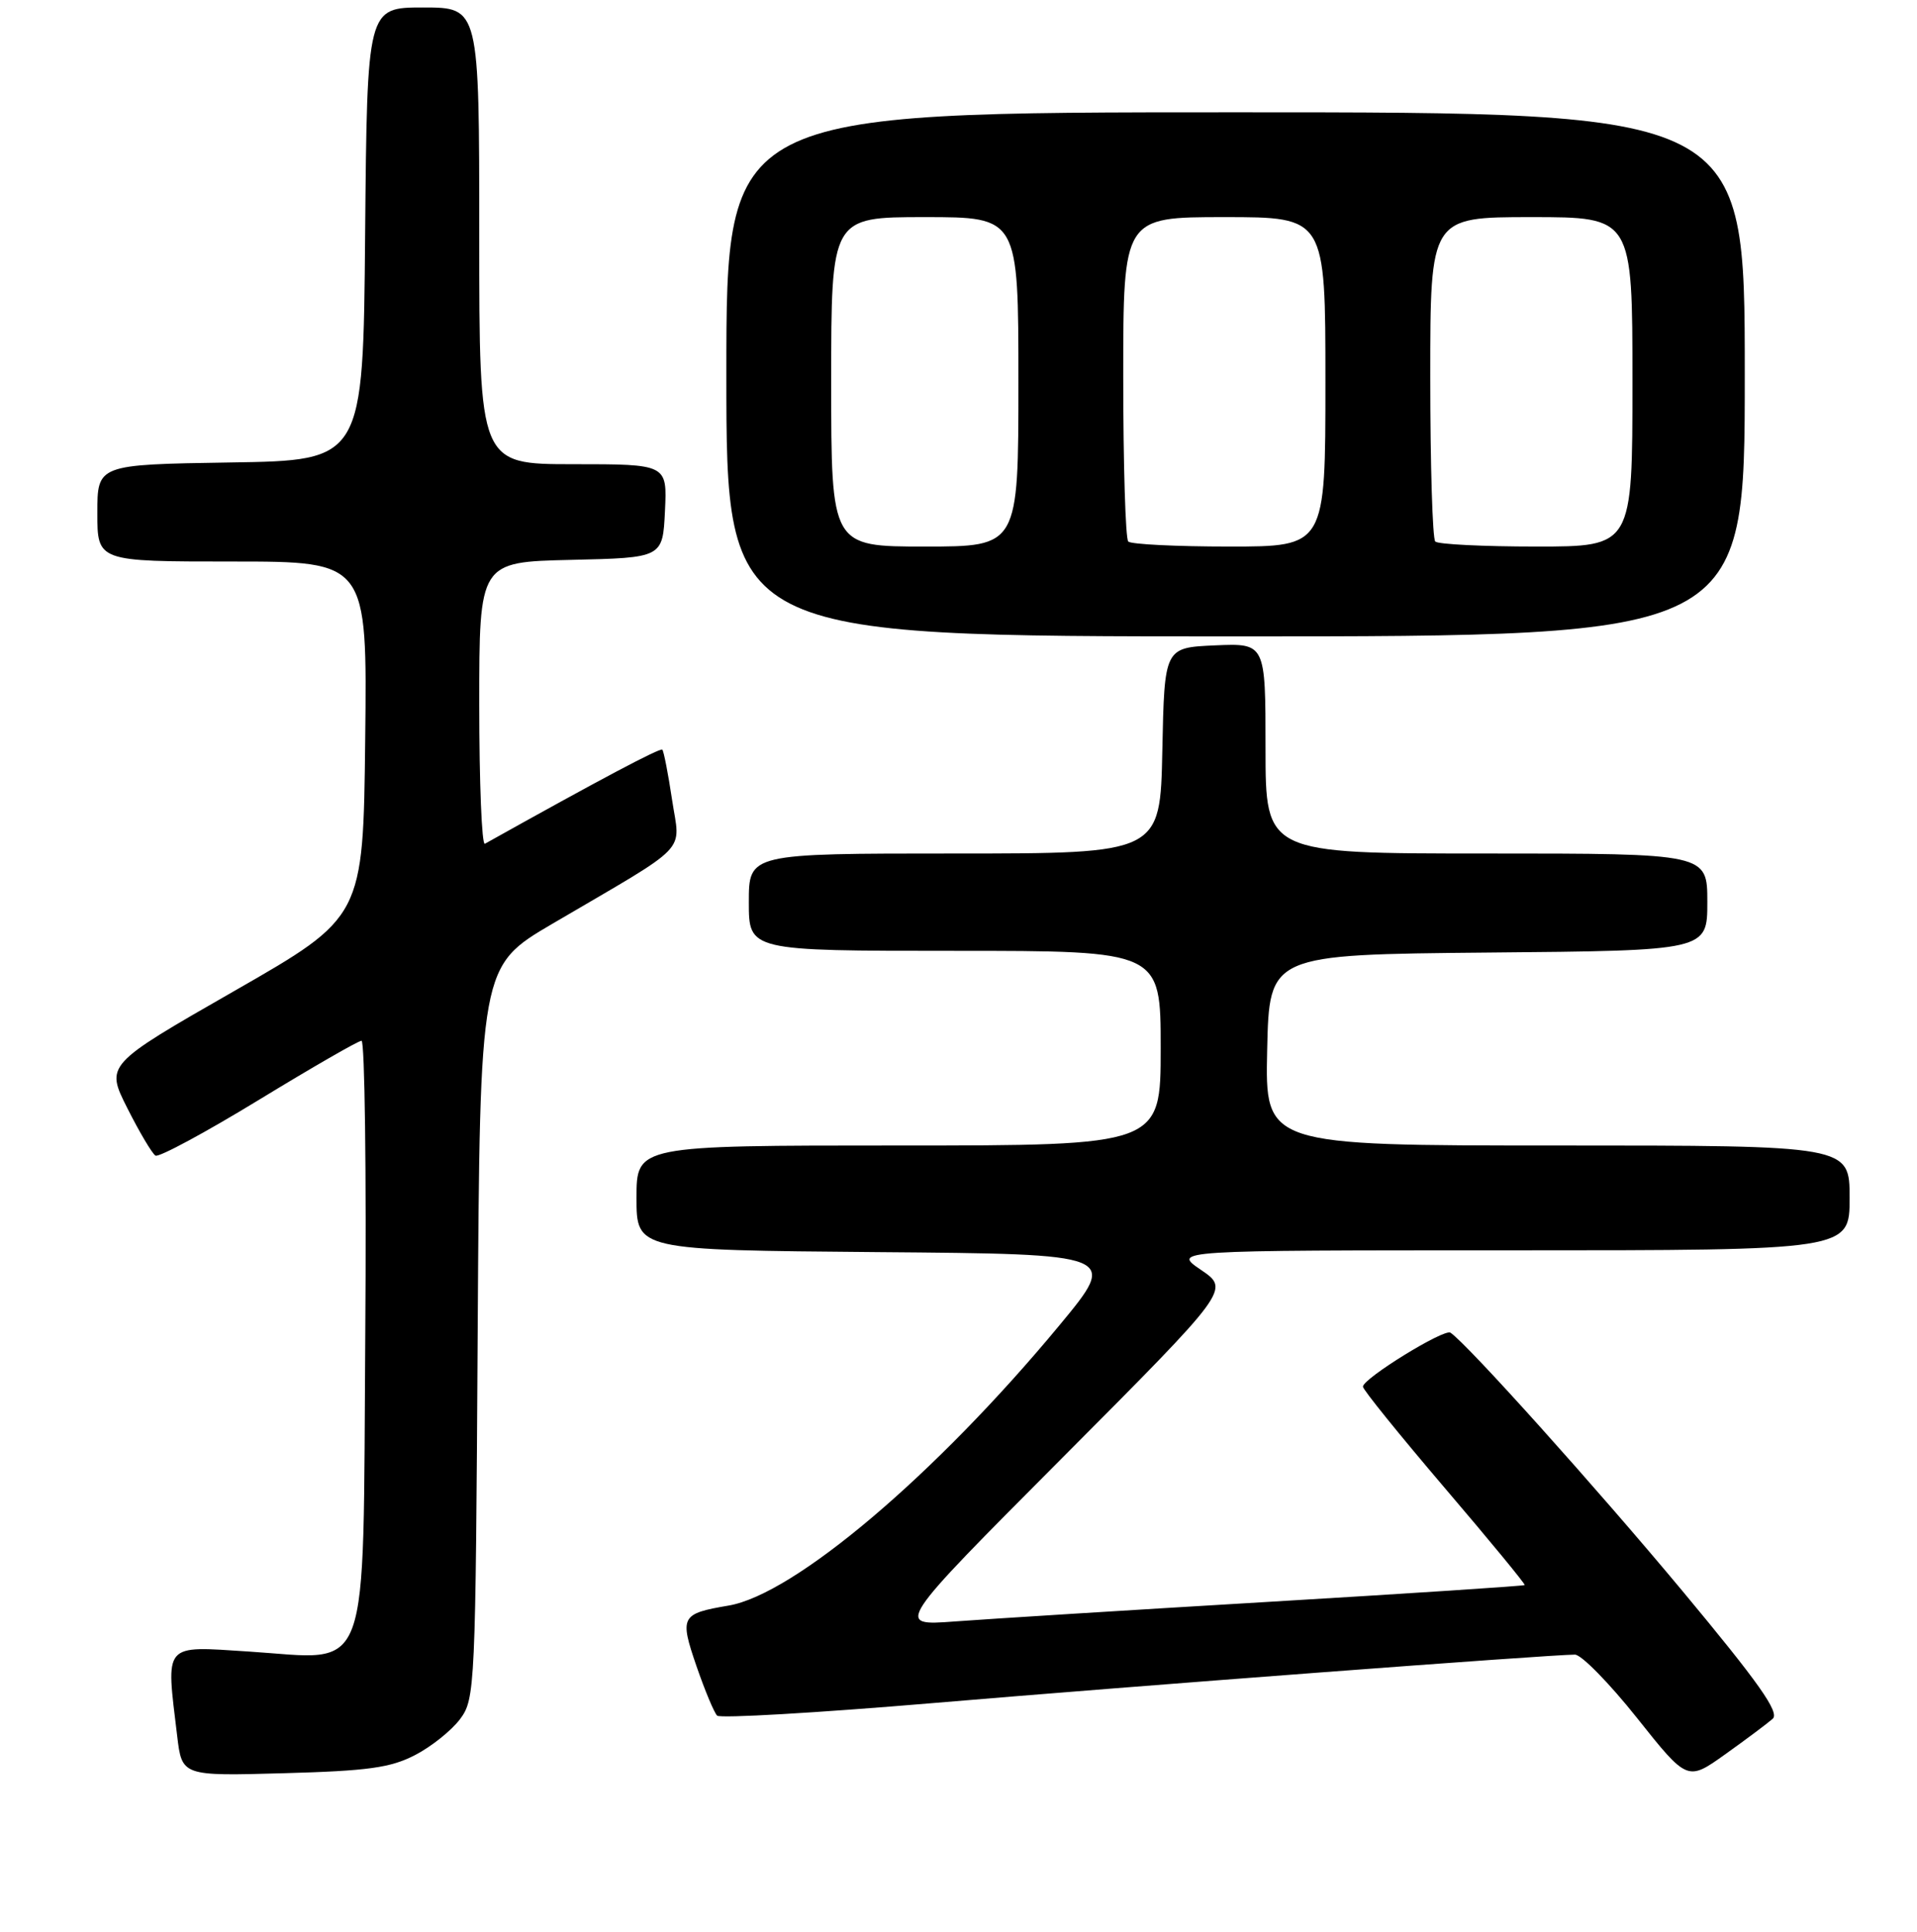 <?xml version="1.0" encoding="UTF-8" standalone="no"?>
<!DOCTYPE svg PUBLIC "-//W3C//DTD SVG 1.1//EN" "http://www.w3.org/Graphics/SVG/1.1/DTD/svg11.dtd" >
<svg xmlns="http://www.w3.org/2000/svg" xmlns:xlink="http://www.w3.org/1999/xlink" version="1.1" viewBox="0 0 256 258">
 <g >
 <path fill="currentColor"
d=" M 236.73 229.57 C 237.68 228.72 234.86 224.74 224.66 212.48 C 213.13 198.64 195.98 179.54 193.70 178.00 C 192.86 177.43 182.01 184.12 182.01 185.21 C 182.00 185.60 186.91 191.67 192.91 198.71 C 198.91 205.74 203.73 211.60 203.61 211.71 C 203.50 211.83 188.13 212.84 169.45 213.95 C 150.78 215.06 131.90 216.24 127.50 216.57 C 119.50 217.17 119.50 217.17 141.87 194.71 C 164.24 172.24 164.24 172.24 160.39 169.62 C 156.54 167.00 156.54 167.00 201.77 167.00 C 247.00 167.00 247.00 167.00 247.00 160.00 C 247.00 153.00 247.00 153.00 207.97 153.00 C 168.94 153.00 168.94 153.00 169.22 140.25 C 169.50 127.50 169.50 127.50 198.75 127.23 C 228.00 126.97 228.00 126.97 228.00 120.48 C 228.00 114.00 228.00 114.00 198.50 114.00 C 169.00 114.00 169.00 114.00 169.00 99.95 C 169.00 85.91 169.00 85.91 162.25 86.20 C 155.50 86.50 155.50 86.50 155.22 100.25 C 154.94 114.00 154.94 114.00 127.47 114.00 C 100.00 114.00 100.00 114.00 100.00 120.50 C 100.00 127.00 100.00 127.00 127.50 127.00 C 155.00 127.00 155.00 127.00 155.00 140.00 C 155.00 153.00 155.00 153.00 120.00 153.00 C 85.00 153.00 85.00 153.00 85.00 159.99 C 85.00 166.97 85.00 166.97 117.18 167.24 C 149.35 167.50 149.35 167.50 141.49 177.00 C 124.96 196.96 106.07 212.97 97.29 214.45 C 90.93 215.53 90.73 215.90 93.01 222.54 C 94.13 225.79 95.37 228.76 95.77 229.15 C 96.17 229.53 109.10 228.78 124.50 227.48 C 151.29 225.21 207.03 221.00 210.32 221.00 C 211.18 221.00 214.91 224.81 218.61 229.46 C 225.34 237.92 225.34 237.92 230.42 234.29 C 233.21 232.30 236.05 230.17 236.73 229.57 Z  M 55.44 234.41 C 57.61 233.29 60.31 231.12 61.44 229.61 C 63.44 226.93 63.51 225.51 63.79 177.96 C 64.09 129.06 64.09 129.06 73.79 123.37 C 92.46 112.42 90.84 114.09 89.75 106.83 C 89.23 103.35 88.64 100.34 88.45 100.13 C 88.17 99.84 80.06 104.14 64.75 112.70 C 64.34 112.93 64.00 104.56 64.00 94.09 C 64.00 75.06 64.00 75.06 76.25 74.78 C 88.50 74.50 88.50 74.50 88.80 68.25 C 89.10 62.00 89.10 62.00 76.55 62.00 C 64.00 62.00 64.00 62.00 64.00 31.50 C 64.00 1.00 64.00 1.00 56.51 1.00 C 49.03 1.00 49.03 1.00 48.76 31.25 C 48.50 61.50 48.50 61.50 30.75 61.77 C 13.00 62.05 13.00 62.05 13.00 68.52 C 13.00 75.00 13.00 75.00 31.02 75.00 C 49.04 75.00 49.04 75.00 48.77 98.75 C 48.50 122.50 48.50 122.50 31.29 132.36 C 14.08 142.22 14.08 142.22 17.02 148.04 C 18.63 151.24 20.32 154.08 20.76 154.35 C 21.20 154.62 27.40 151.28 34.53 146.93 C 41.66 142.58 47.85 139.01 48.28 139.01 C 48.71 139.00 48.94 156.59 48.78 178.09 C 48.44 225.13 49.72 221.65 33.25 220.59 C 21.68 219.85 22.15 219.30 23.66 231.86 C 24.30 237.22 24.30 237.22 37.90 236.84 C 49.18 236.53 52.17 236.11 55.44 234.41 Z  M 233.00 50.00 C 233.00 15.00 233.00 15.00 165.00 15.00 C 97.00 15.00 97.00 15.00 97.00 50.00 C 97.00 85.00 97.00 85.00 165.00 85.00 C 233.00 85.00 233.00 85.00 233.00 50.00 Z  M 111.00 51.00 C 111.00 29.00 111.00 29.00 123.50 29.00 C 136.00 29.00 136.00 29.00 136.00 51.00 C 136.00 73.00 136.00 73.00 123.50 73.00 C 111.00 73.00 111.00 73.00 111.00 51.00 Z  M 150.67 72.33 C 150.30 71.97 150.00 62.07 150.00 50.33 C 150.00 29.00 150.00 29.00 163.50 29.00 C 177.00 29.00 177.00 29.00 177.00 51.00 C 177.00 73.00 177.00 73.00 164.17 73.00 C 157.11 73.00 151.03 72.70 150.67 72.33 Z  M 191.67 72.33 C 191.30 71.97 191.00 62.07 191.00 50.33 C 191.00 29.00 191.00 29.00 204.50 29.00 C 218.00 29.00 218.00 29.00 218.00 51.00 C 218.00 73.00 218.00 73.00 205.17 73.00 C 198.11 73.00 192.03 72.70 191.67 72.33 Z "/>
</g>
</svg>